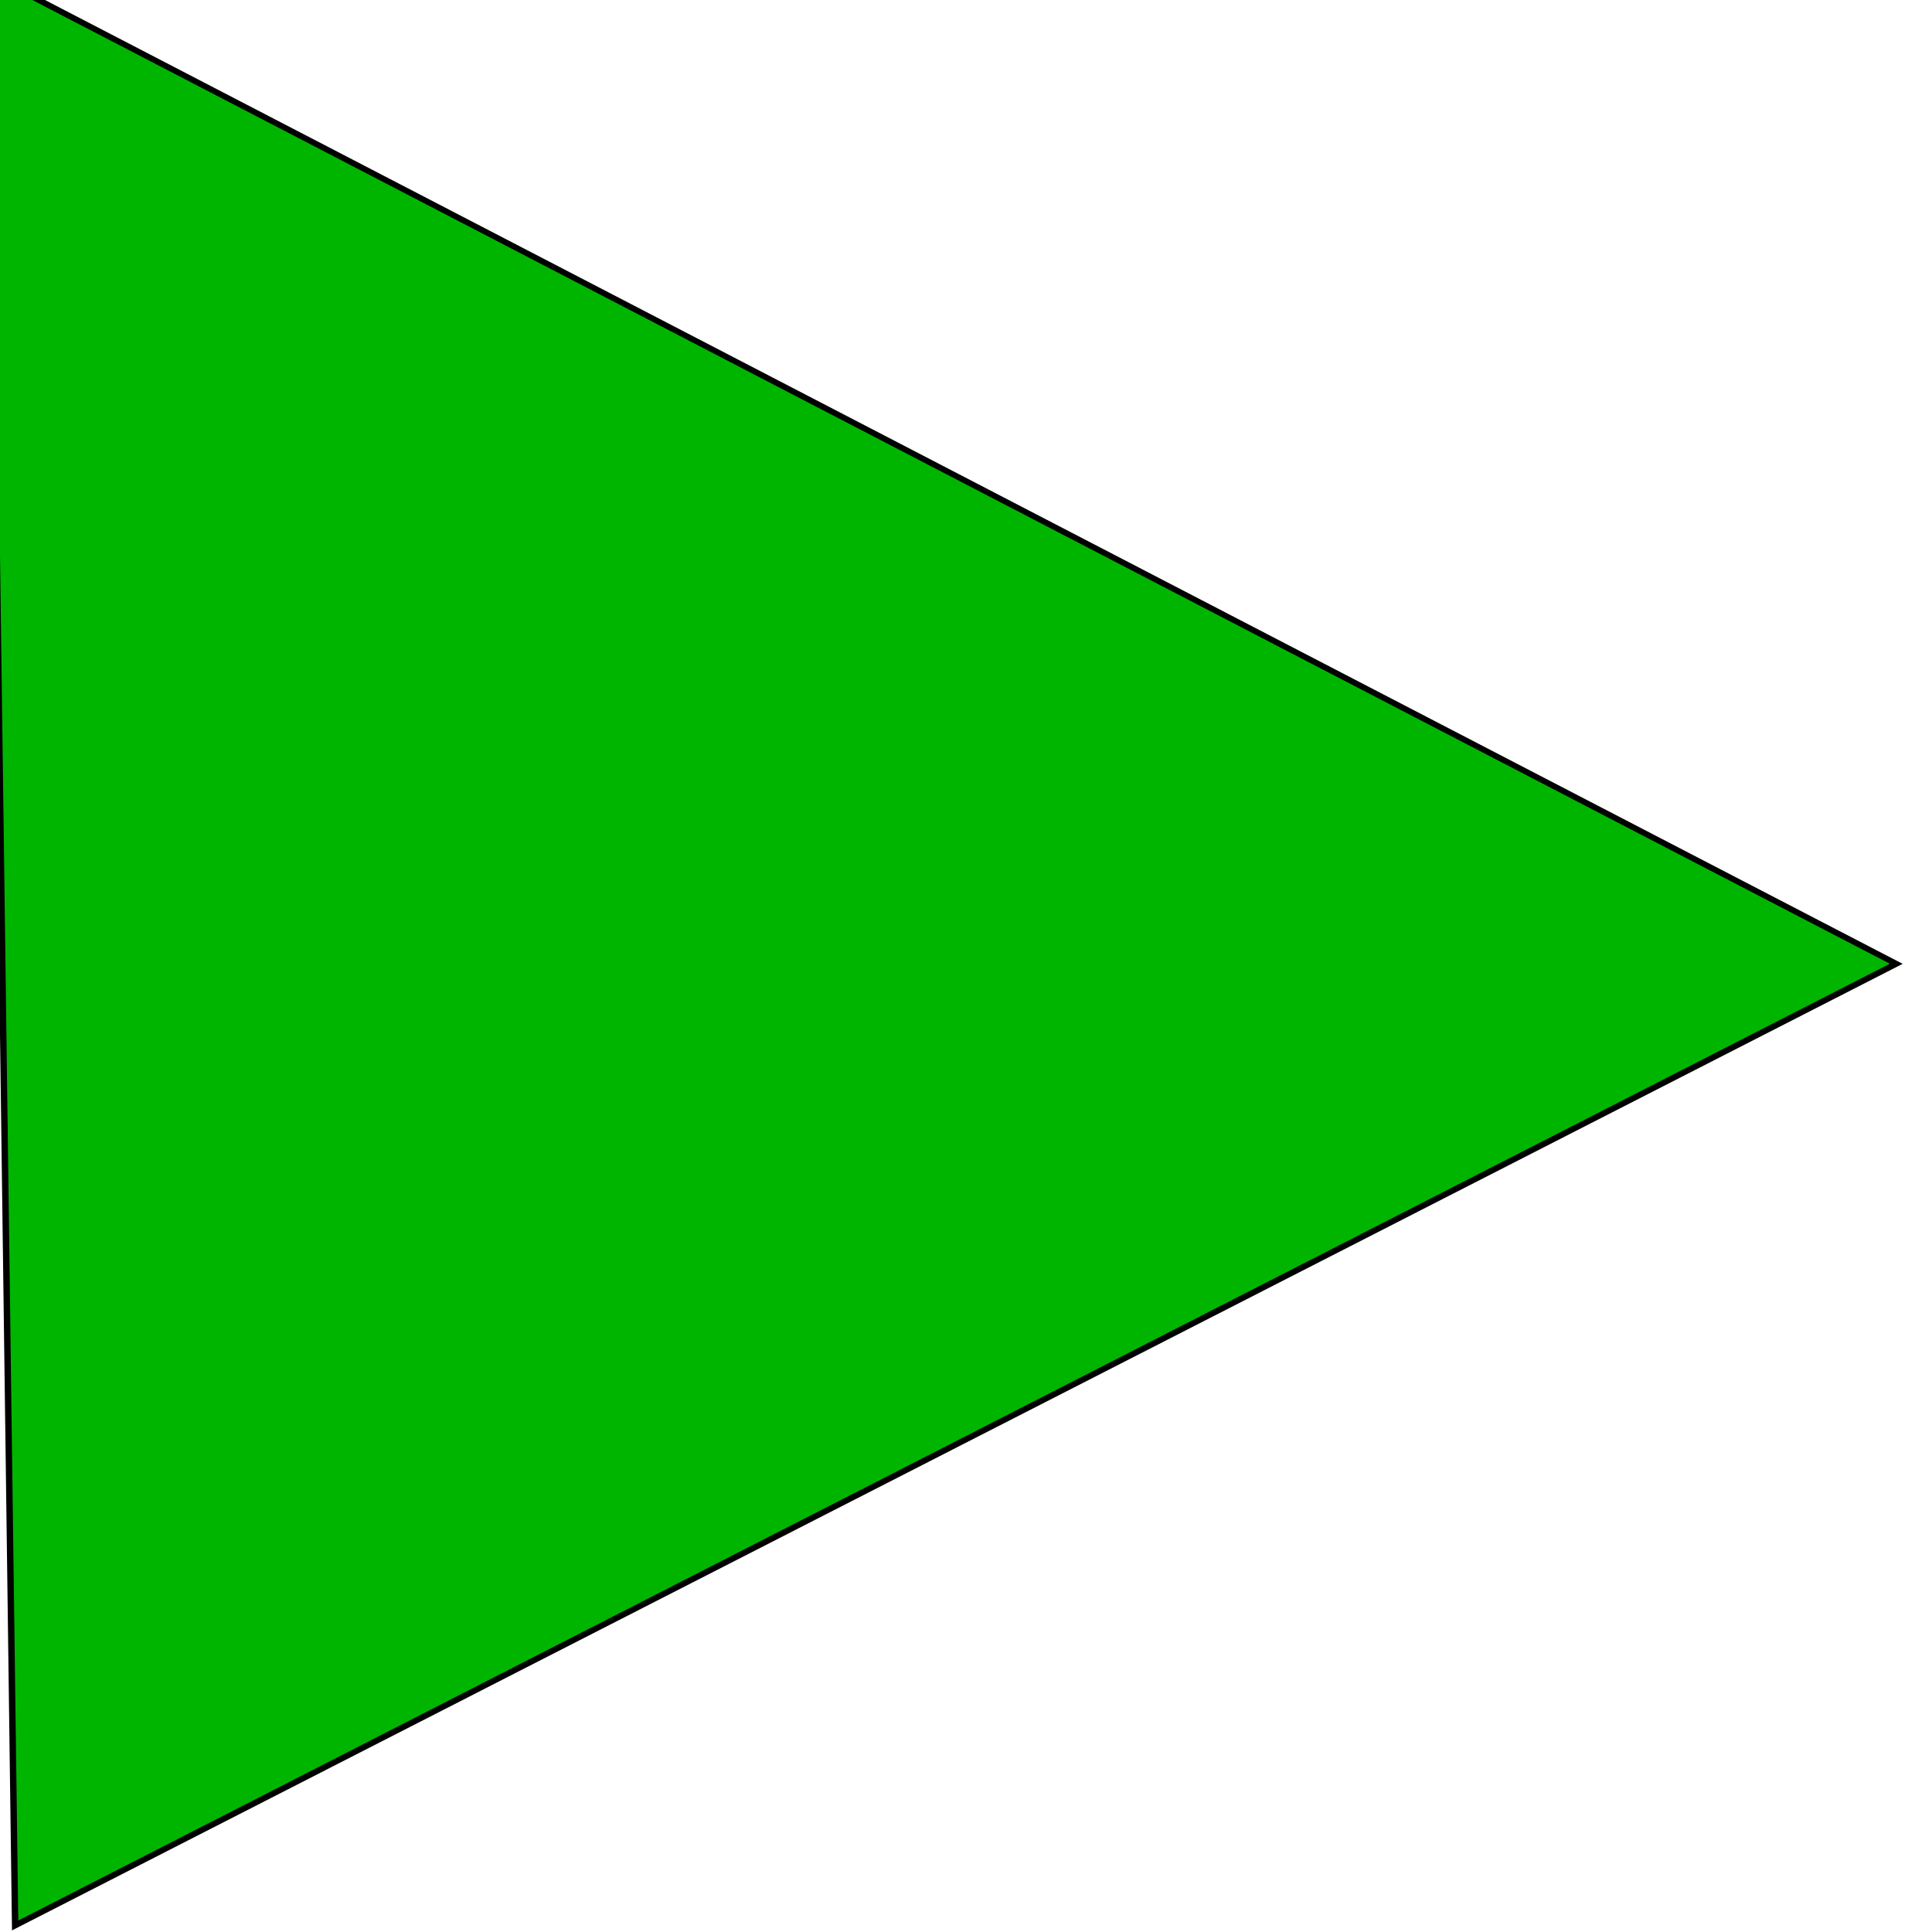 <?xml version="1.0" encoding="UTF-8" standalone="no"?>
<!-- Created with Inkscape (http://www.inkscape.org/) -->

<svg
   xmlns:dc="http://purl.org/dc/elements/1.1/"
   xmlns:cc="http://creativecommons.org/ns#"
   xmlns:rdf="http://www.w3.org/1999/02/22-rdf-syntax-ns#"
   xmlns:svg="http://www.w3.org/2000/svg"
   xmlns="http://www.w3.org/2000/svg"
   xmlns:sodipodi="http://sodipodi.sourceforge.net/DTD/sodipodi-0.dtd"
   xmlns:inkscape="http://www.inkscape.org/namespaces/inkscape"
   width="6.35mm"
   height="6.35mm"
   viewBox="0 0 6.35 6.35"
   version="1.1"
   id="svg4534"
   inkscape:version="0.92.4 (5da689c313, 2019-01-14)"
   sodipodi:docname="start_button.svg">
  <defs
     id="defs4528" />
  <sodipodi:namedview
     id="base"
     pagecolor="#ffffff"
     bordercolor="#666666"
     borderopacity="1.0"
     inkscape:pageopacity="0.0"
     inkscape:pageshadow="2"
     inkscape:zoom="15.839192"
     inkscape:cx="14.190466"
     inkscape:cy="11.94146"
     inkscape:document-units="mm"
     inkscape:current-layer="layer1"
     showgrid="false"
     fit-margin-top="0"
     fit-margin-left="0"
     fit-margin-right="0"
     fit-margin-bottom="0"
     inkscape:window-width="960"
     inkscape:window-height="1017"
     inkscape:window-x="952"
     inkscape:window-y="-8"
     inkscape:window-maximized="0" />
  <g
     inkscape:label="Layer 1"
     inkscape:groupmode="layer"
     id="layer1"
     transform="translate(-91.686,-145.903)">
    <path
       sodipodi:type="star"
       style="fill:#00b500;fill-opacity:1;stroke:#000000;stroke-width:1.158;stroke-miterlimit:4;stroke-dasharray:none;stroke-dashoffset:0;stroke-opacity:1"
       id="path4536"
       sodipodi:sides="3"
       sodipodi:cx="55.940475"
       sodipodi:cy="170"
       sodipodi:r1="227.46004"
       sodipodi:r2="113.73002"
       sodipodi:arg1="0.87010067"
       sodipodi:arg2="1.9172982"
       inkscape:flatsided="false"
       inkscape:rounded="0"
       inkscape:randomized="0"
       d="M 202.595,343.869 17.317,276.971 -167.962,210.072 -17.387,83.065 133.188,-43.941 167.892,149.964 Z"
       inkscape:transform-center-x="-0.44696498"
       inkscape:transform-center-y="-0.15454775"
       transform="matrix(-0.018,-0.003,0.003,-0.016,94.265,151.928)" />
  </g>
</svg>
